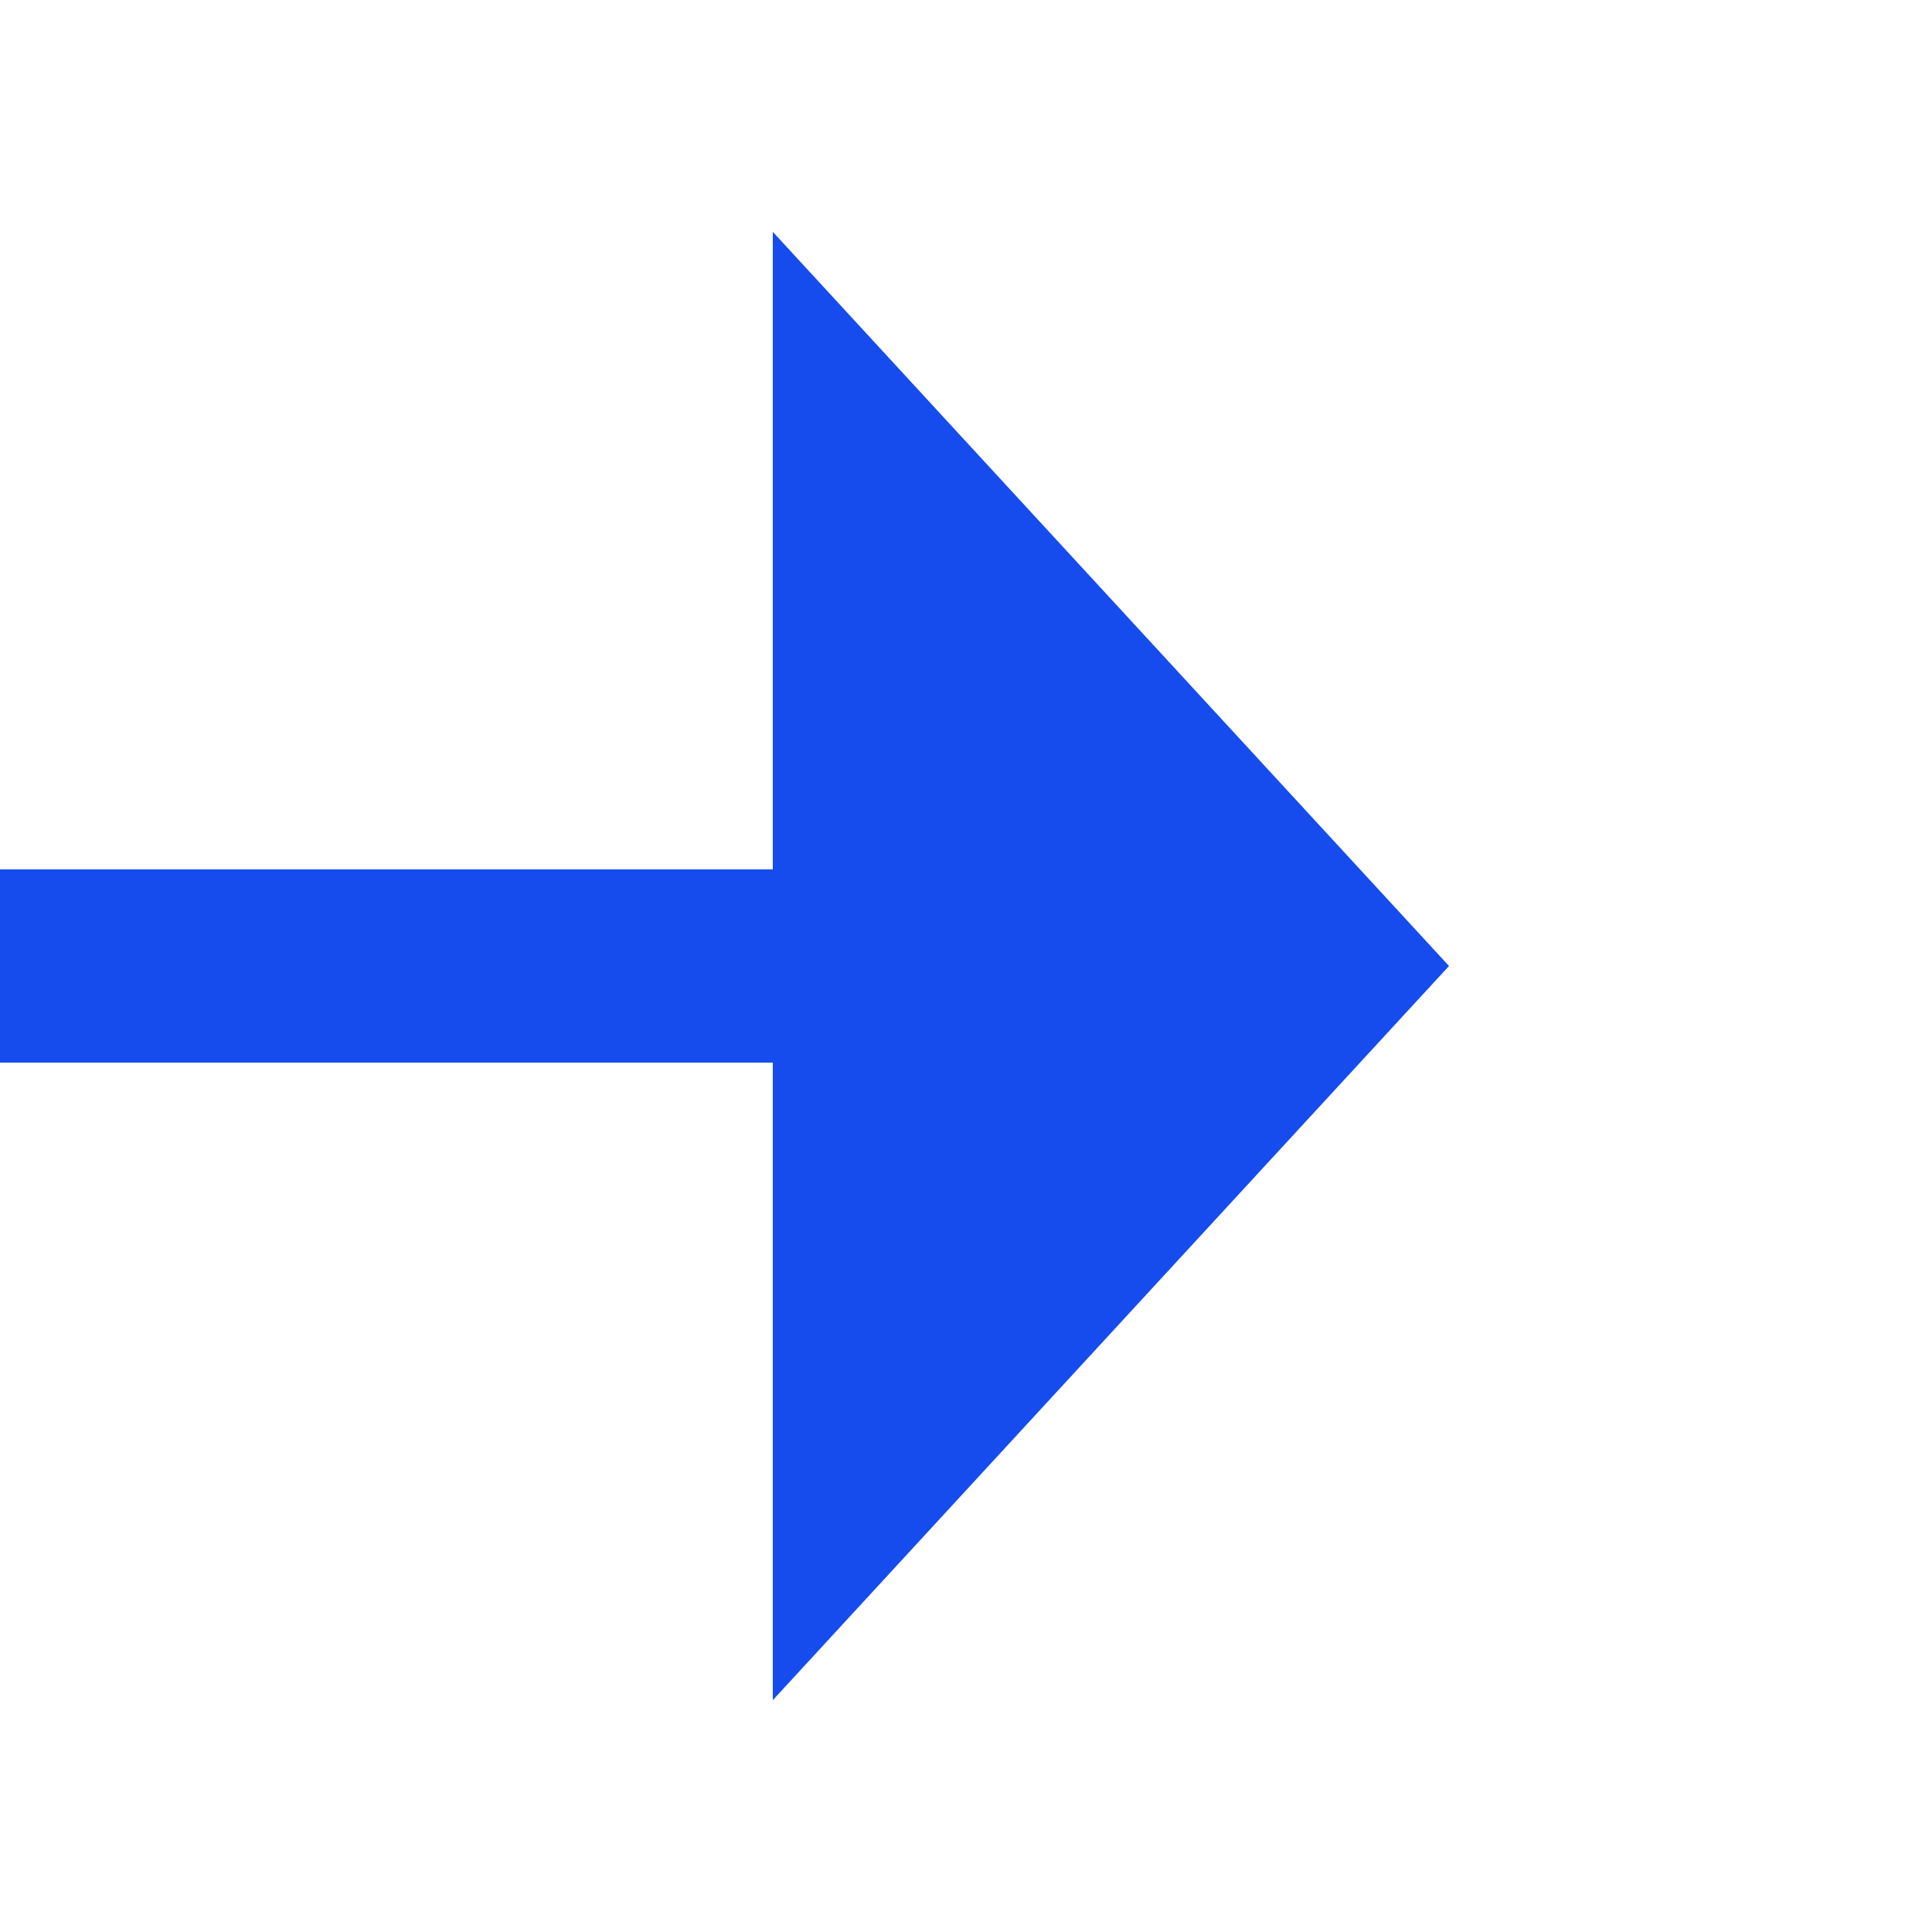 ﻿<?xml version="1.0" encoding="utf-8"?>
<svg version="1.1" xmlns:xlink="http://www.w3.org/1999/xlink" width="20px" height="20px" preserveAspectRatio="xMinYMid meet" viewBox="5411 4297  20 18" xmlns="http://www.w3.org/2000/svg">
  <path d="M 5135 4422  L 5275 4422  A 5 5 0 0 0 5280 4417 L 5280 4311  A 5 5 0 0 1 5285 4306 L 5420 4306  " stroke-width="2" stroke="#164cee" fill="none" />
  <path d="M 5419 4313.6  L 5426 4306  L 5419 4298.4  L 5419 4313.6  Z " fill-rule="nonzero" fill="#164cee" stroke="none" />
</svg>